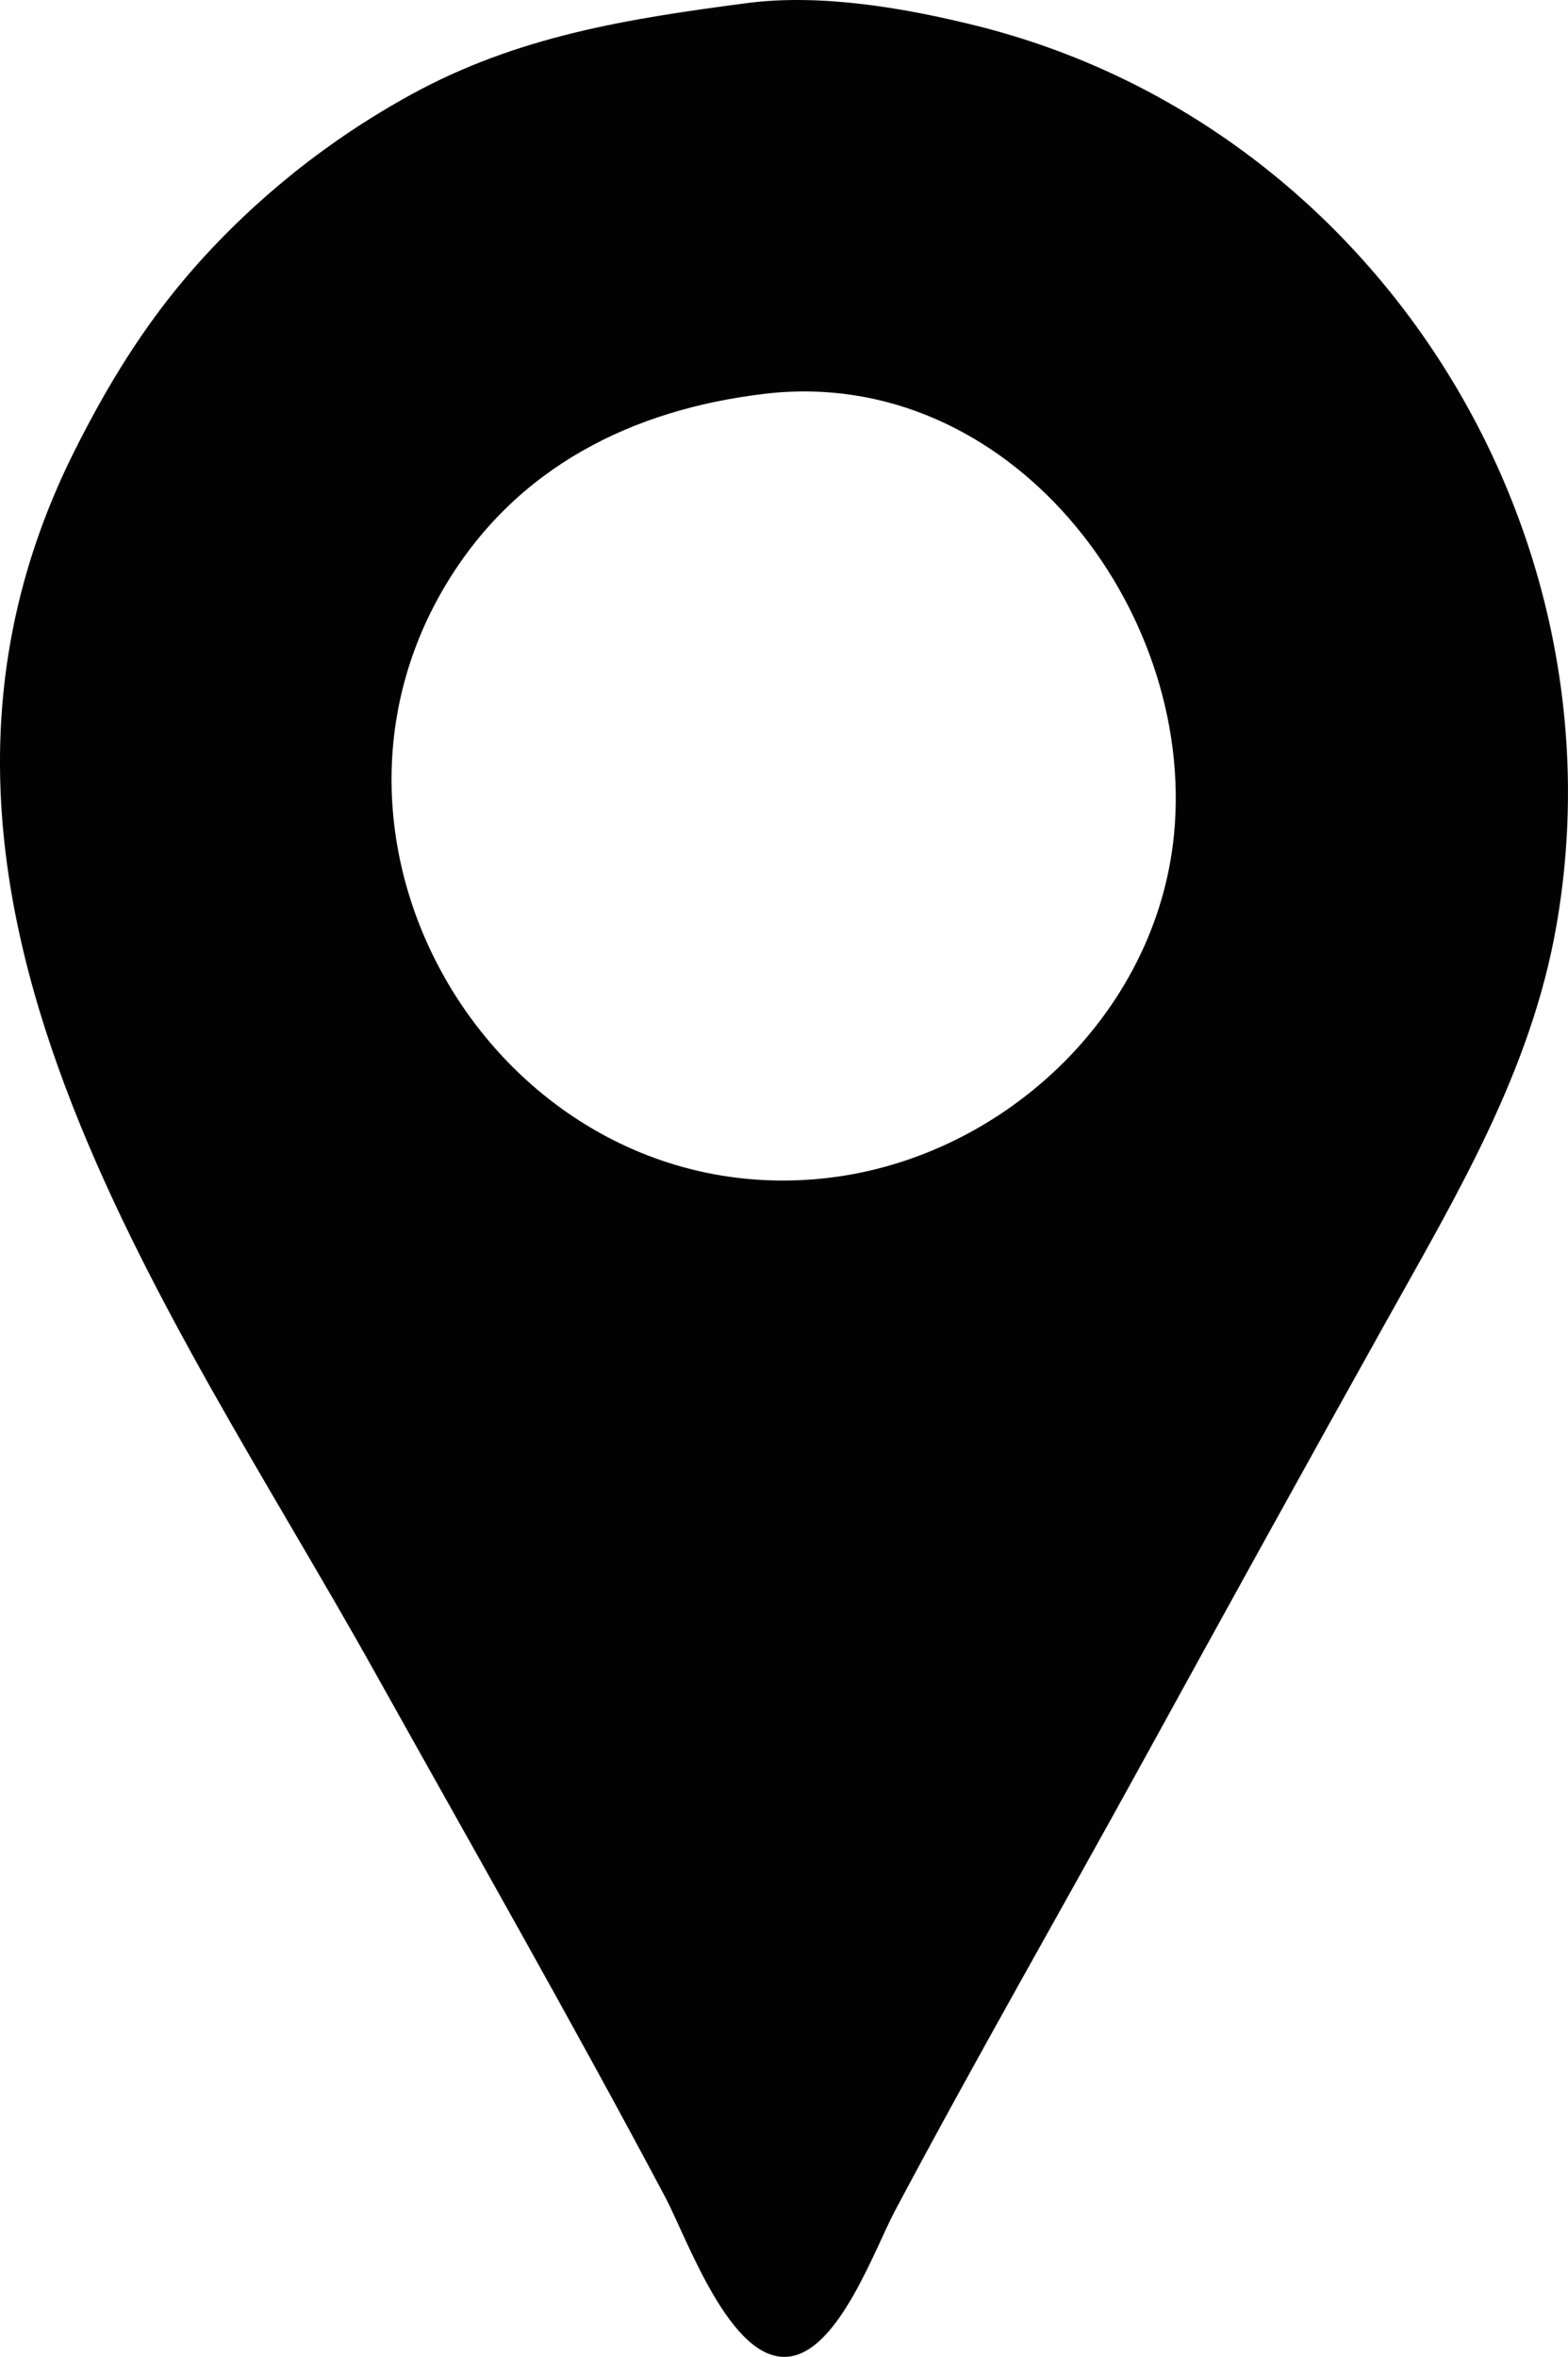 <?xml version="1.0" encoding="UTF-8" standalone="no"?>
<!-- Created with Inkscape (http://www.inkscape.org/) -->

<svg
   width="33.273mm"
   height="50mm"
   viewBox="0 0 33.273 50"
   version="1.1"
   id="svg1"
   xml:space="preserve"
   xmlns="http://www.w3.org/2000/svg"
   xmlns:svg="http://www.w3.org/2000/svg"><defs
     id="defs1" /><g
     id="layer1"><path
       style="fill:#020202;stroke:none;stroke-width:0.369"
       d="M 15.848,0.066 C 13.334,0.396 10.99,0.762 8.72,2.008 6.985,2.96 5.421,4.205 4.115,5.688 3.069,6.877 2.272,8.182 1.567,9.594 -3.047,18.847 3.572,27.62 7.952,35.471 c 2.065,3.701 4.172,7.39 6.16,11.132 0.47,0.885 1.384,3.516 2.615,3.393 1.068,-0.107 1.825,-2.266 2.267,-3.1 1.709,-3.216 3.528,-6.377 5.281,-9.57 1.701,-3.097 3.41,-6.191 5.132,-9.277 1.501,-2.691 3.078,-5.318 3.618,-8.398 C 34.515,11.174 29.138,2.651 20.731,0.549 19.208,0.169 17.417,-0.14 15.848,0.066 m 0.391,8.287 c 5.17,-0.608 9.138,4.557 8.674,9.346 -0.373,3.856 -3.703,6.939 -7.502,7.307 C 10.758,25.65 6.035,18.151 9.448,12.426 10.948,9.908 13.42,8.684 16.239,8.353 Z"
       id="path1" /></g></svg>
